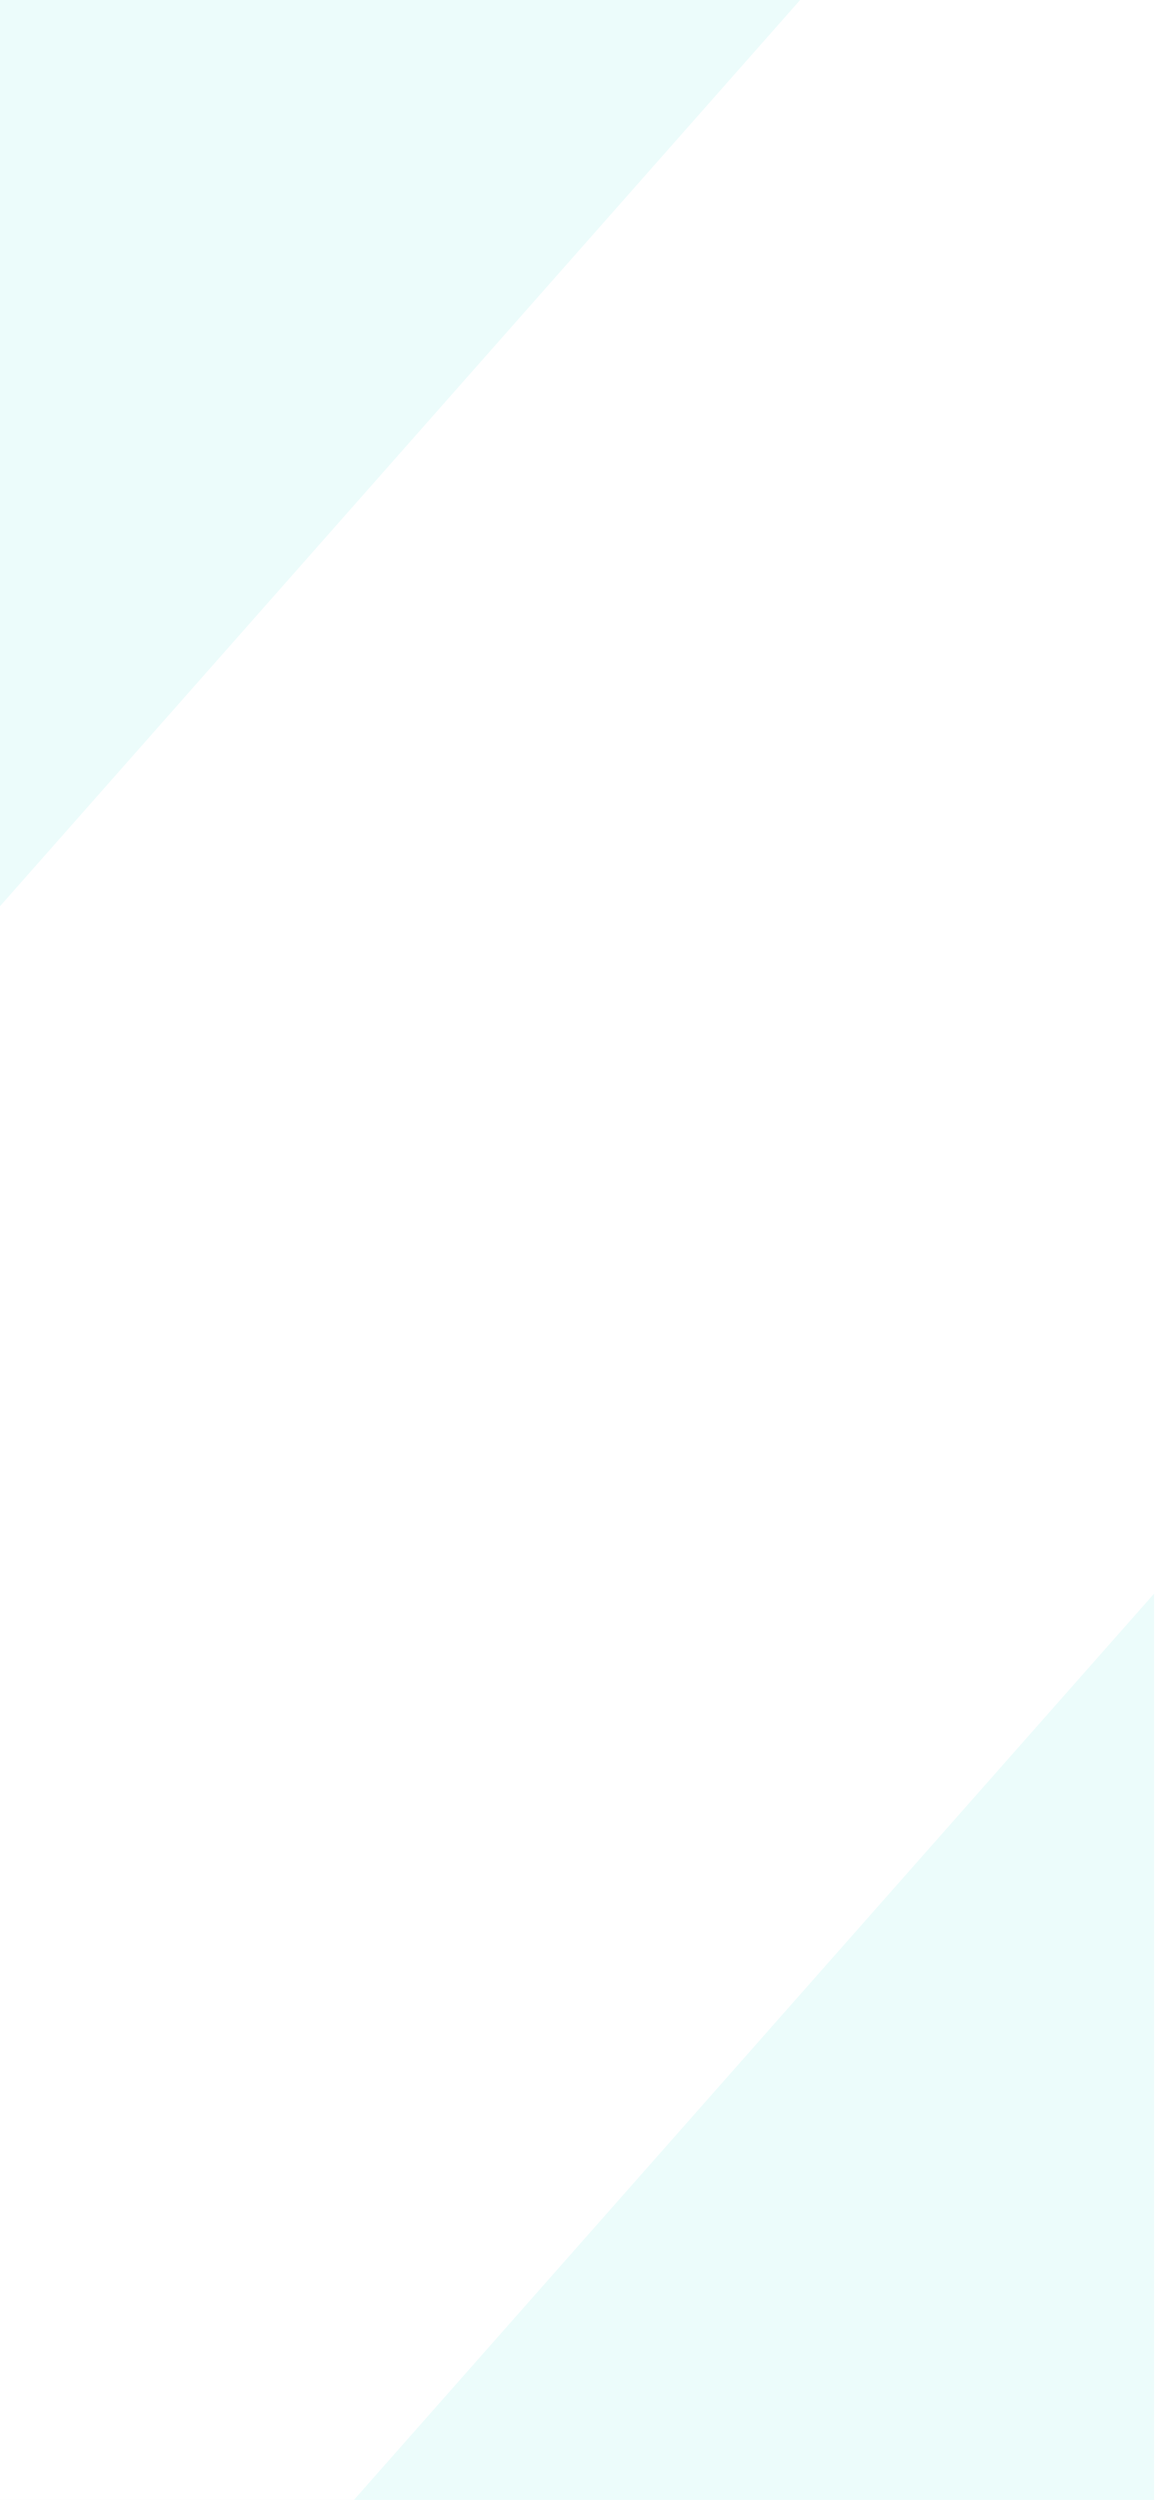 <svg xmlns="http://www.w3.org/2000/svg" xmlns:xlink="http://www.w3.org/1999/xlink" width="428" height="926" viewBox="0 0 428 926">
  <rect x="0" y="0" width="428" height="926" fill="#333333" stroke="none"/>
  <defs>
    <clipPath id="clip-Onboarding_bg">
      <rect width="428" height="926"/>
    </clipPath>
  </defs>
  <g id="Onboarding_bg" data-name="Onboarding bg" clip-path="url(#clip-Onboarding_bg)">
    <rect width="428" height="926" fill="#fff"/>
    <g id="splash-bg">
      <rect id="Rectangle_1229" data-name="Rectangle 1229" width="428" height="926" fill="#fff"/>
      <path id="Path_19459" data-name="Path 19459" d="M296.5,0V335.683H0Z" transform="translate(296.502 335.683) rotate(180)" fill="#ecfcfb"/>
      <path id="Path_19460" data-name="Path 19460" d="M296.5,0V335.683H0Z" transform="translate(131.145 590.317)" fill="#ecfcfb"/>
    </g>
  </g>
</svg>
